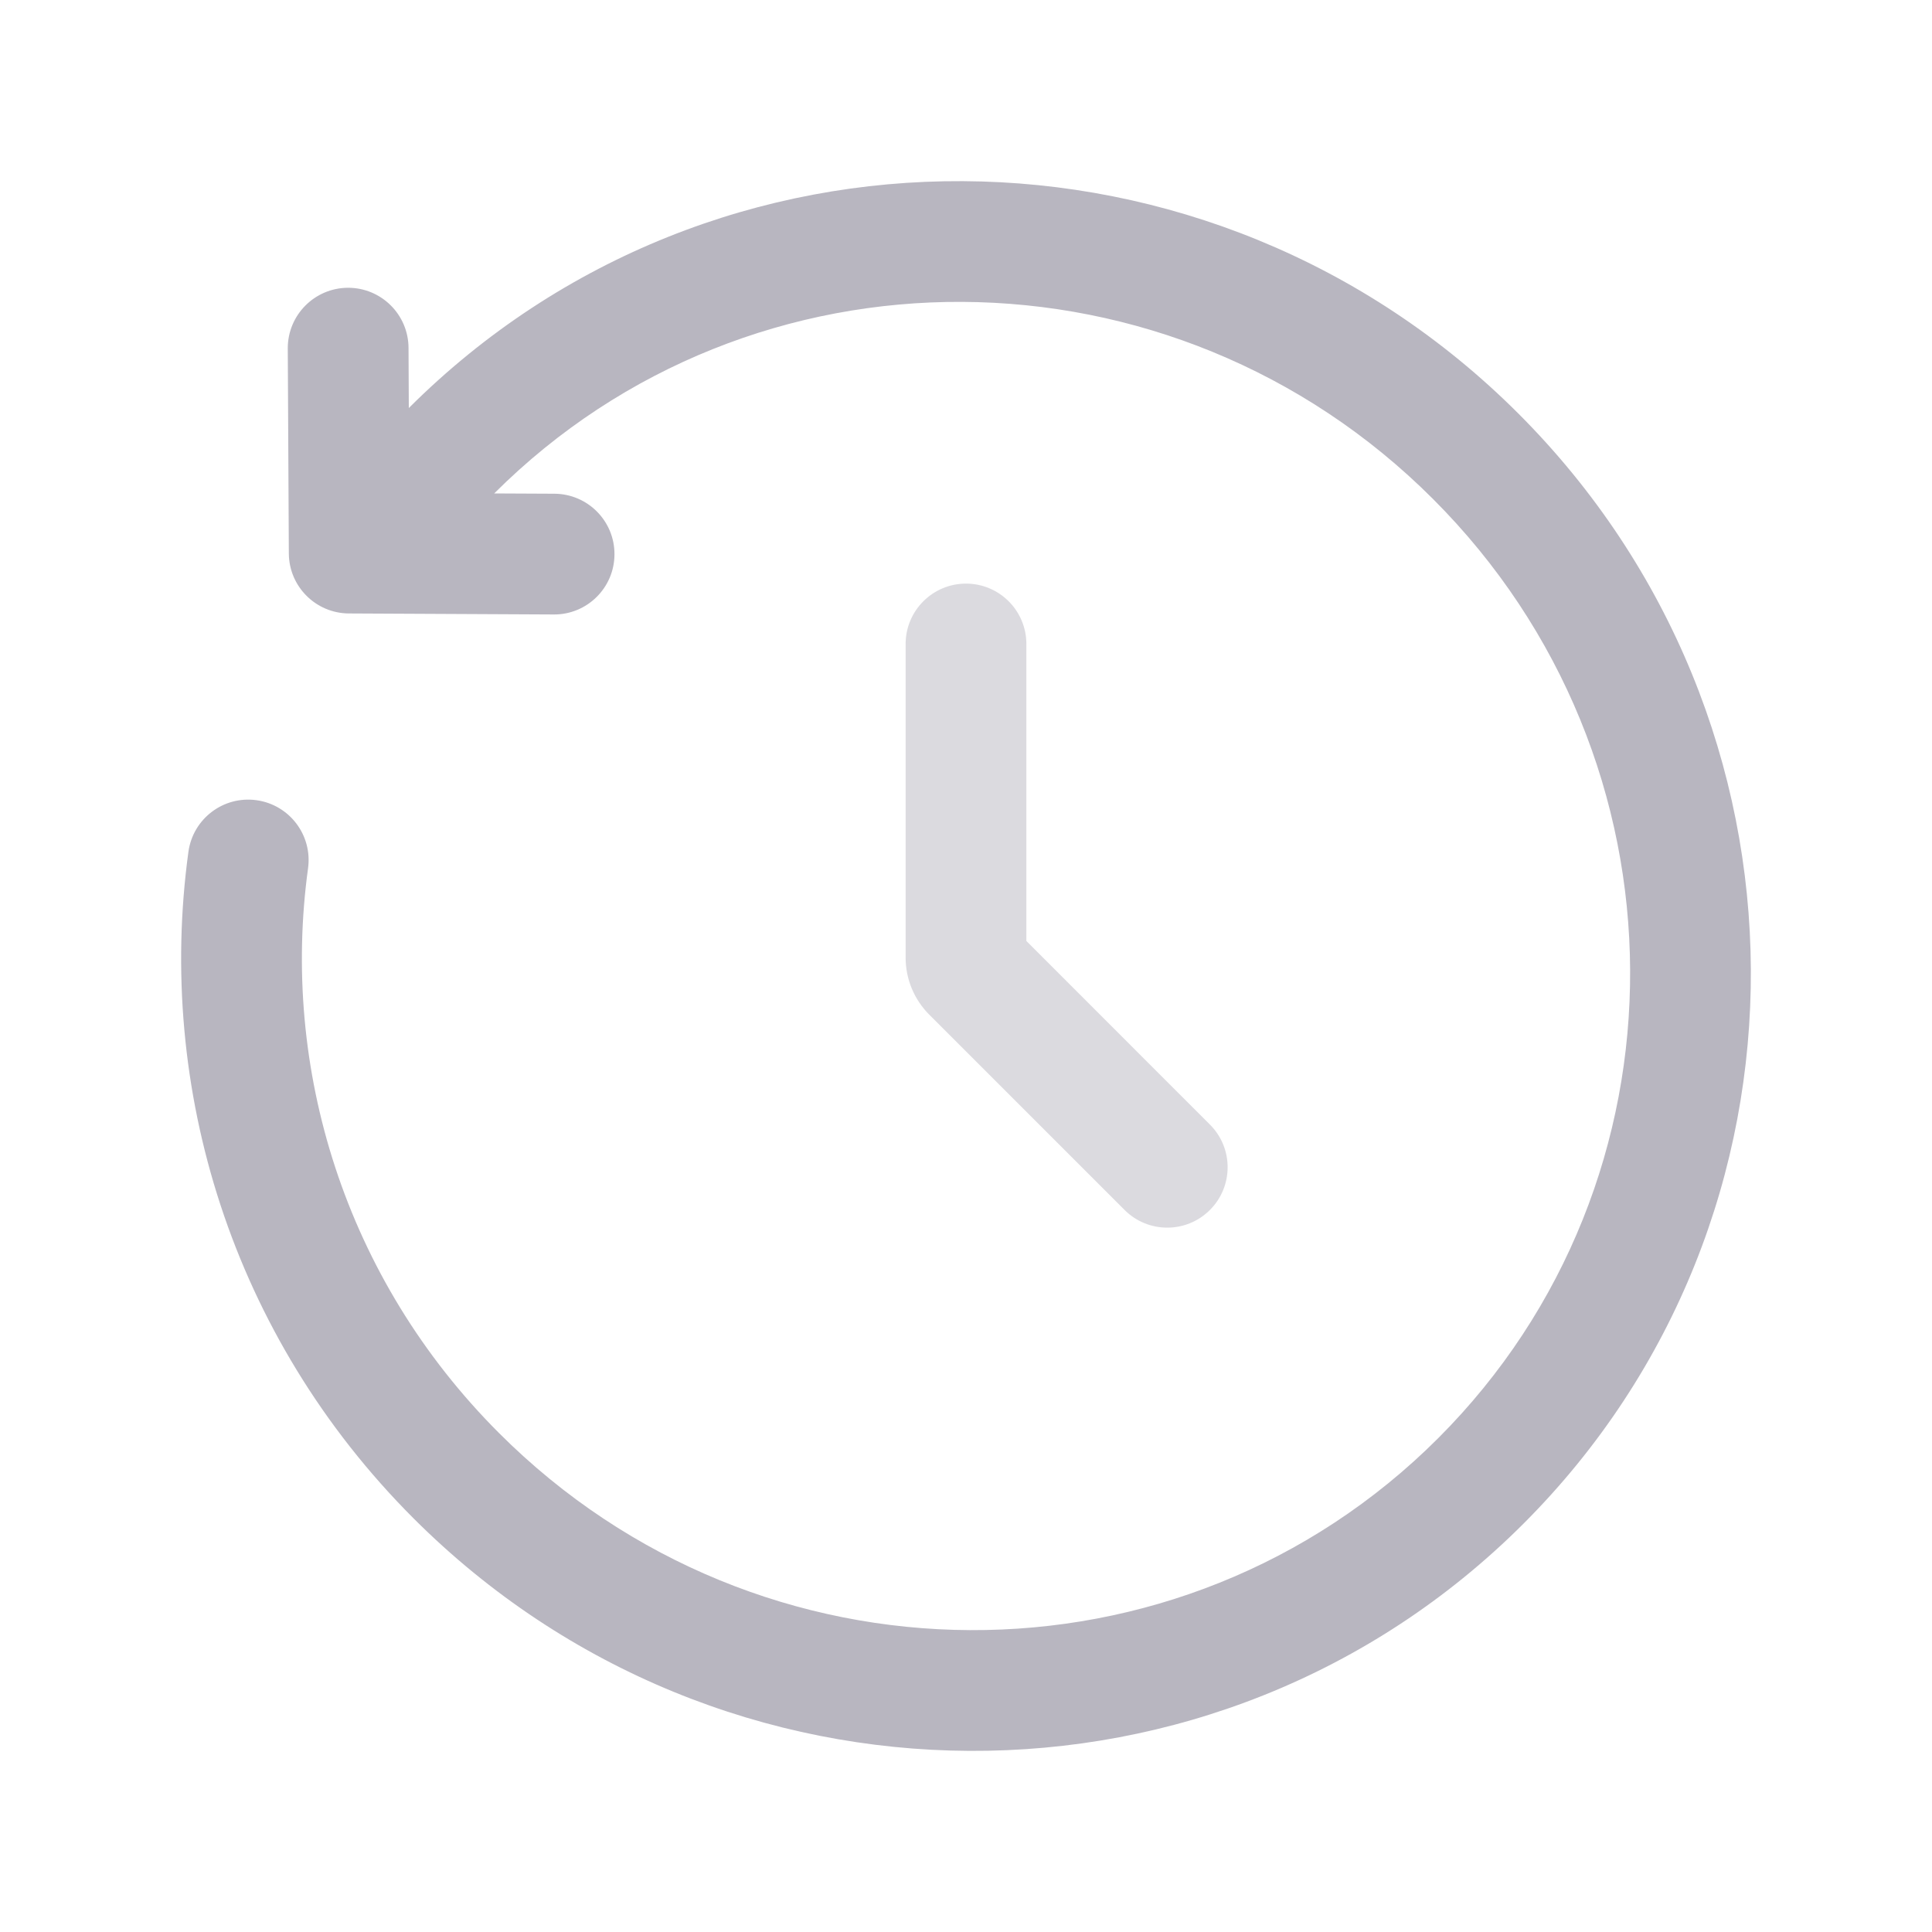<svg width="40" height="40" viewBox="0 0 40 40" fill="none" xmlns="http://www.w3.org/2000/svg">
<path fill-rule="evenodd" clip-rule="evenodd" d="M8.464 8.448C14.79 2.132 25.073 2.199 31.437 8.563C37.804 14.93 37.868 25.219 31.544 31.544C25.219 37.869 14.93 37.804 8.563 31.437C4.79 27.664 3.232 22.517 3.901 17.636C3.995 16.951 4.625 16.473 5.309 16.567C5.993 16.661 6.471 17.291 6.378 17.975C5.811 22.109 7.13 26.468 10.331 29.669C15.738 35.077 24.444 35.108 29.776 29.776C35.108 24.444 35.077 15.738 29.669 10.331C24.265 4.926 15.565 4.892 10.232 10.216L11.478 10.222C12.169 10.226 12.726 10.788 12.722 11.479C12.719 12.169 12.156 12.726 11.466 12.722L7.223 12.701C6.538 12.697 5.983 12.143 5.98 11.457L5.958 7.215C5.955 6.524 6.512 5.962 7.202 5.958C7.892 5.955 8.455 6.512 8.458 7.202L8.464 8.448Z" fill="#B8B6C0"/>
<path opacity="0.5" d="M20 12.083C20.69 12.083 21.25 12.643 21.25 13.333V19.482L25.05 23.283C25.539 23.771 25.539 24.562 25.05 25.051C24.562 25.539 23.771 25.539 23.283 25.051L19.238 21.006C18.926 20.693 18.75 20.27 18.75 19.828V13.333C18.75 12.643 19.31 12.083 20 12.083Z" fill="#B8B6C0"/>
</svg>
